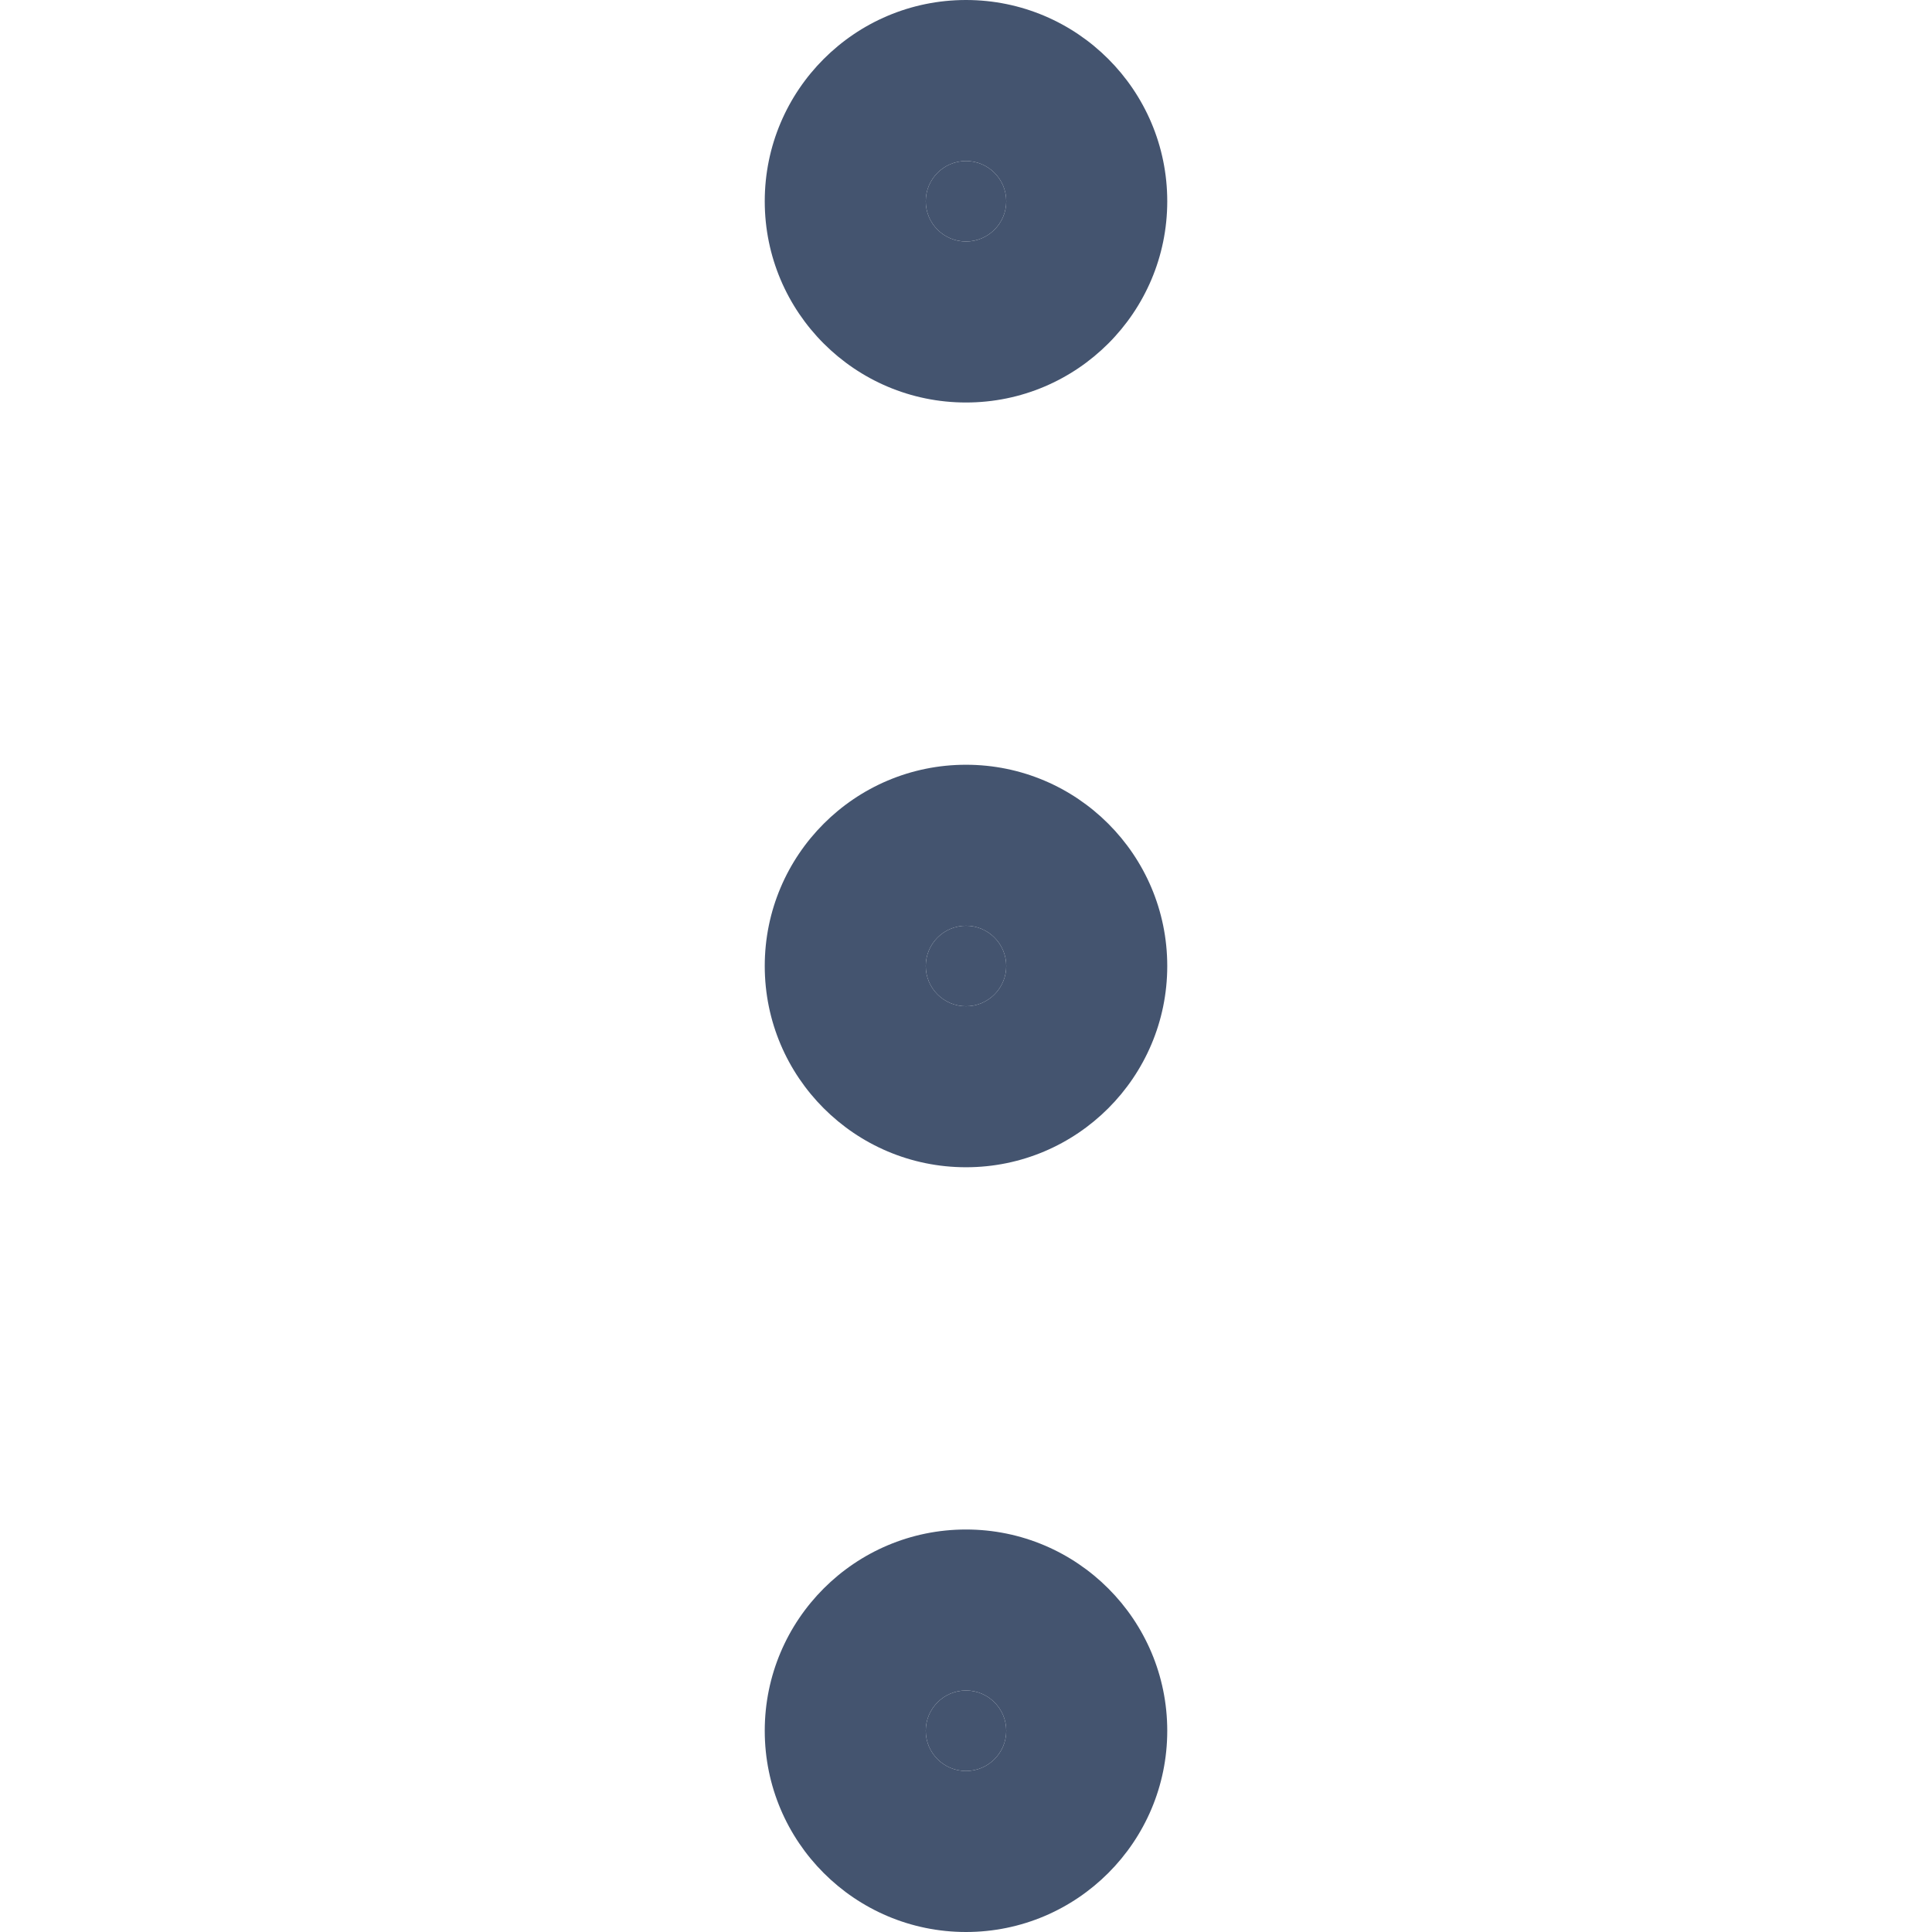 <svg width="12" height="12" viewBox="0 0 12 12" fill="none" xmlns="http://www.w3.org/2000/svg">
<path fill-rule="evenodd" clip-rule="evenodd" d="M6 1.5C6.138 1.5 6.25 1.388 6.25 1.25C6.25 1.112 6.138 1 6 1C5.862 1 5.75 1.112 5.75 1.25C5.75 1.388 5.862 1.5 6 1.5ZM4.75 1.25C4.75 0.56 5.31 0 6 0C6.69 0 7.25 0.56 7.25 1.25C7.25 1.94 6.69 2.5 6 2.5C5.31 2.5 4.75 1.94 4.75 1.25ZM6 6.25C6.138 6.25 6.25 6.138 6.25 6C6.25 5.862 6.138 5.75 6 5.75C5.862 5.75 5.75 5.862 5.75 6C5.75 6.138 5.862 6.25 6 6.25ZM4.75 6C4.75 5.31 5.31 4.75 6 4.75C6.69 4.75 7.25 5.31 7.25 6C7.25 6.69 6.69 7.25 6 7.25C5.31 7.25 4.75 6.69 4.75 6ZM6 11C6.138 11 6.25 10.888 6.25 10.75C6.25 10.612 6.138 10.5 6 10.5C5.862 10.5 5.75 10.612 5.75 10.75C5.75 10.888 5.862 11 6 11ZM4.75 10.75C4.75 10.06 5.31 9.5 6 9.5C6.69 9.5 7.25 10.06 7.25 10.75C7.25 11.44 6.69 12 6 12C5.31 12 4.75 11.44 4.75 10.75Z" fill="#44546F"/>
<path d="M6.25 1.25C6.25 1.388 6.138 1.5 6 1.5C5.862 1.5 5.75 1.388 5.75 1.25C5.75 1.112 5.862 1 6 1C6.138 1 6.25 1.112 6.25 1.25Z" fill="#44546F"/>
<path d="M6.25 6C6.25 6.138 6.138 6.25 6 6.25C5.862 6.25 5.75 6.138 5.75 6C5.75 5.862 5.862 5.75 6 5.75C6.138 5.75 6.25 5.862 6.25 6Z" fill="#44546F"/>
<path d="M6.25 10.75C6.25 10.888 6.138 11 6 11C5.862 11 5.75 10.888 5.75 10.75C5.75 10.612 5.862 10.5 6 10.5C6.138 10.5 6.25 10.612 6.25 10.75Z" fill="#44546F"/>
</svg>
